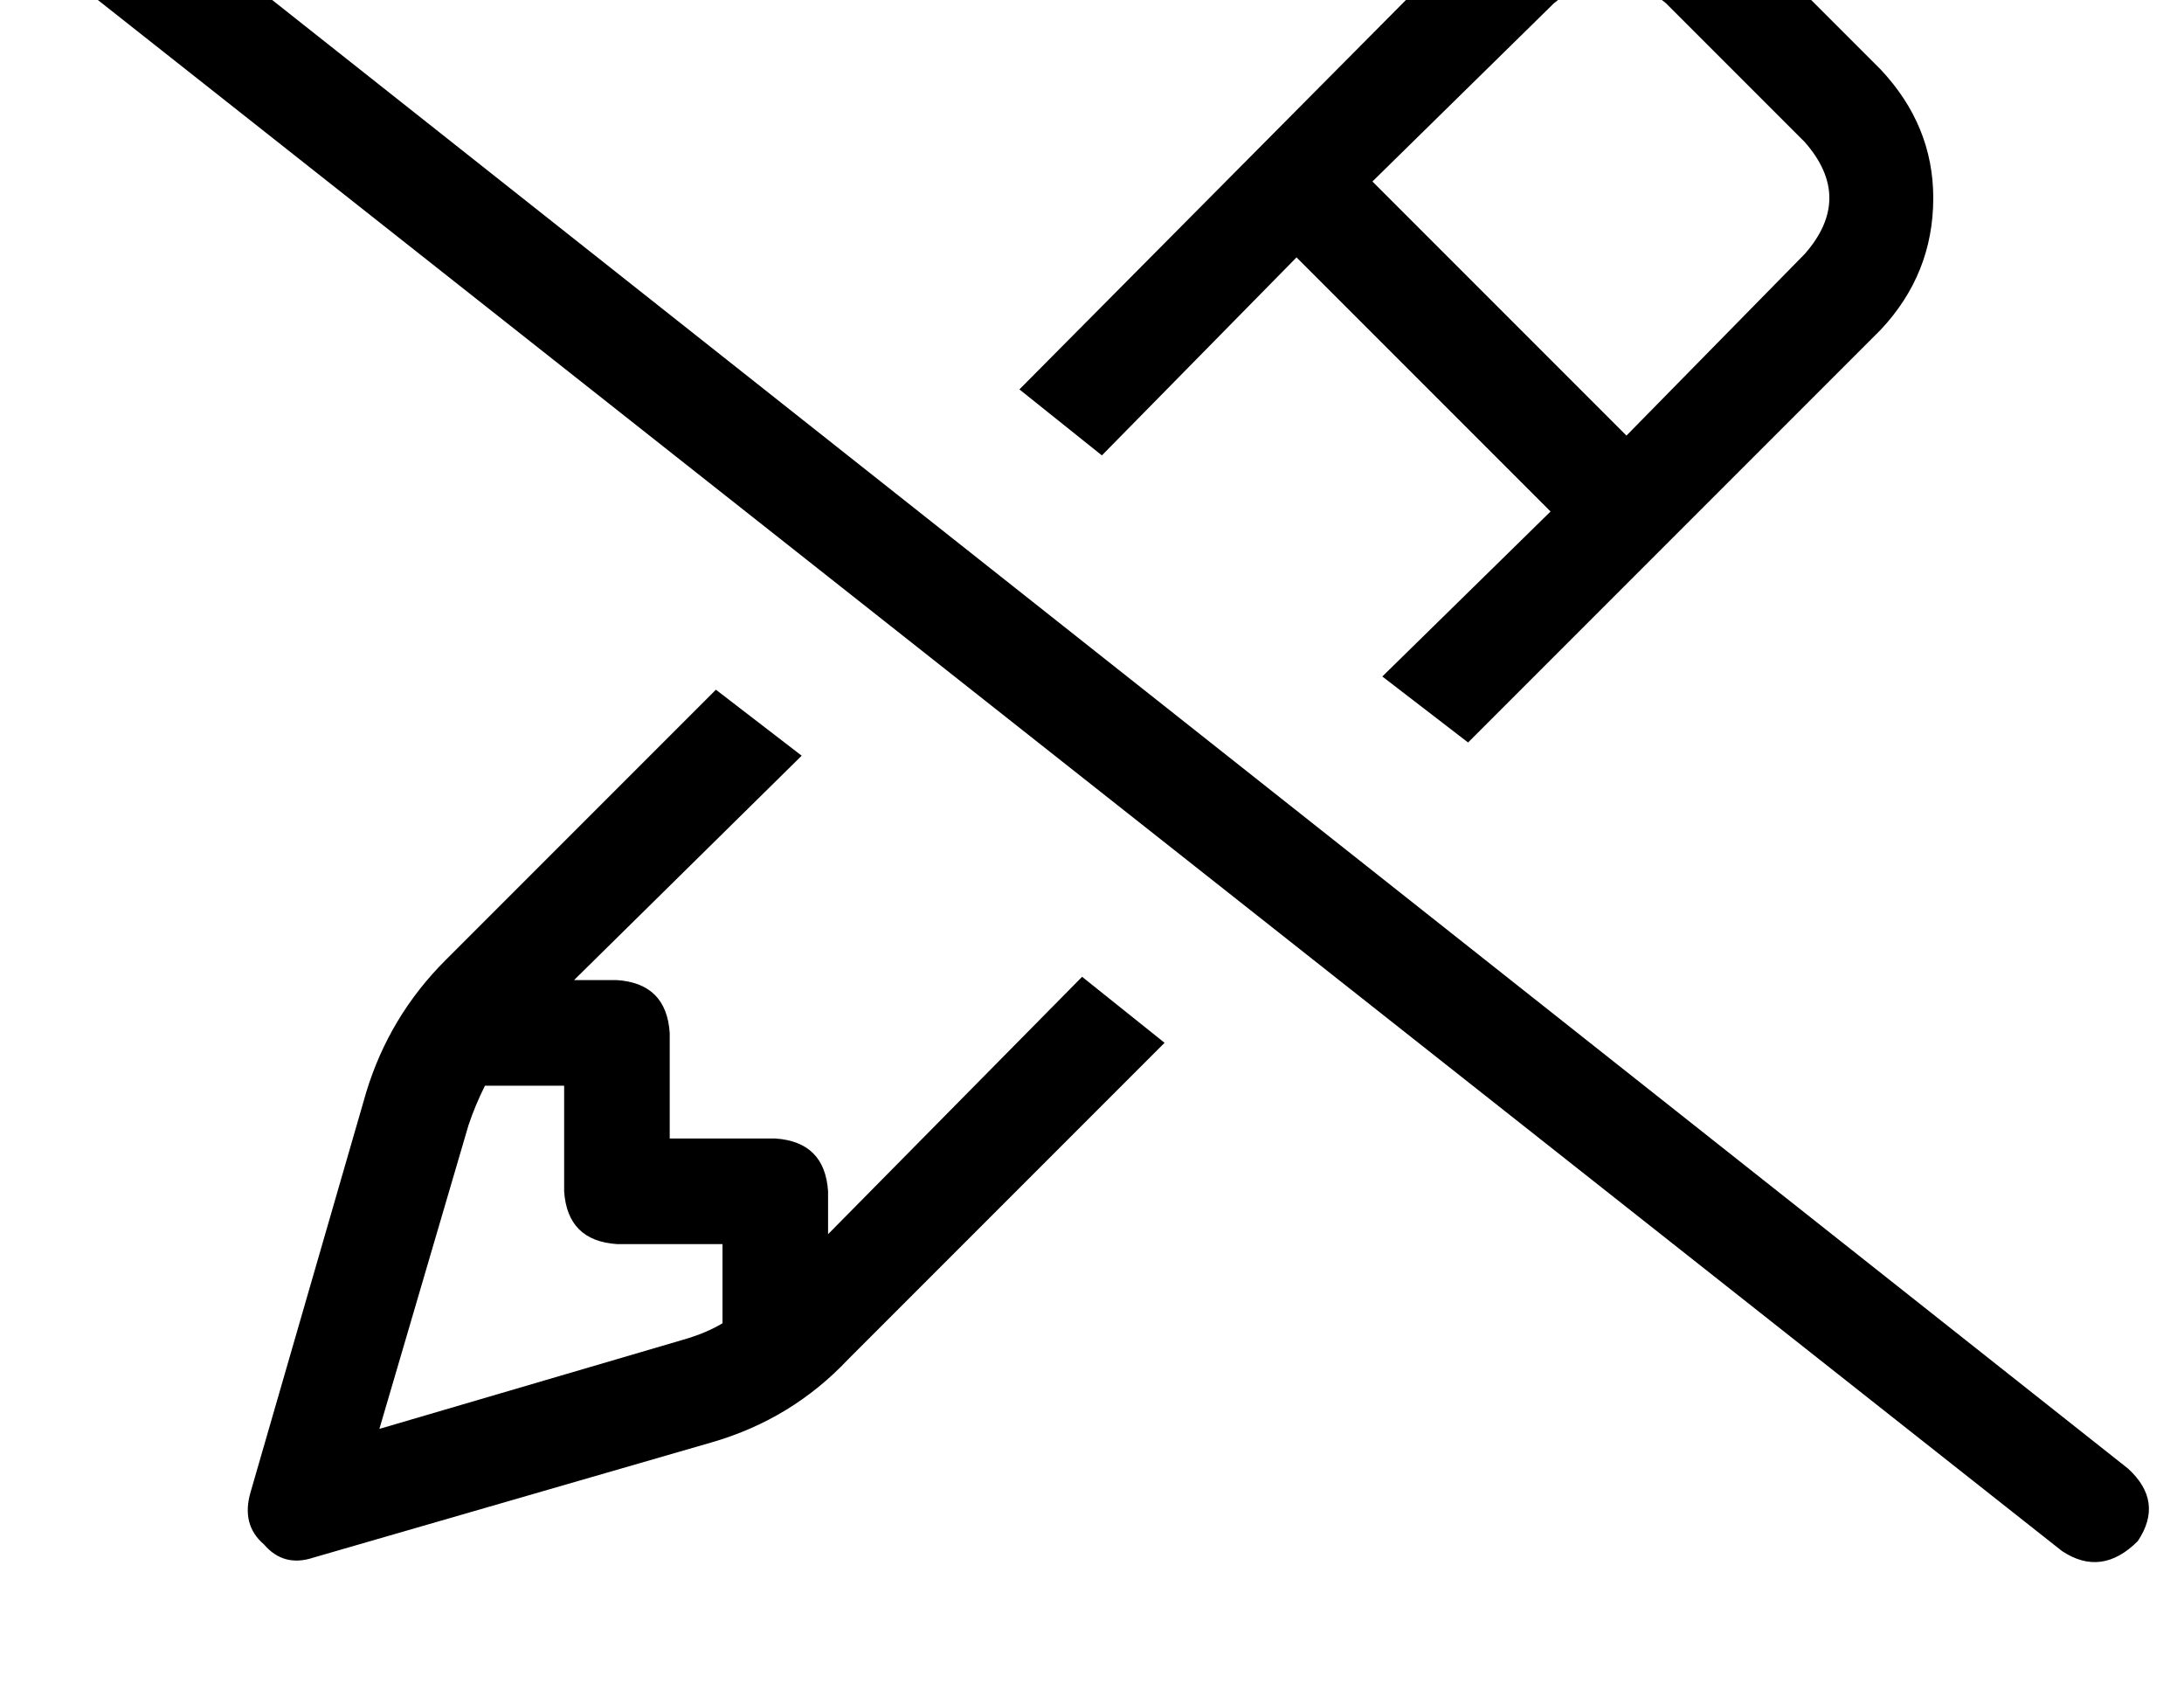 <?xml version="1.0" standalone="no"?>
<!DOCTYPE svg PUBLIC "-//W3C//DTD SVG 1.1//EN" "http://www.w3.org/Graphics/SVG/1.1/DTD/svg11.dtd" >
<svg xmlns="http://www.w3.org/2000/svg" xmlns:xlink="http://www.w3.org/1999/xlink" version="1.1" viewBox="-11 0 662 512">
   <path fill="currentColor"
d="M26 -36q-12 -7 -23 3q-8 12 3 23l608 480v0q12 8 23 -3q8 -12 -3 -22l-608 -481v0zM559 100q16 -17 16 -40v0v0q0 -22 -16 -39l-43 -43v0q-17 -16 -39 -16q-23 0 -40 16l-139 140v0l25 20v0l59 -60v0l77 77v0l-51 50v0l26 20v0l125 -125v0zM317 296l-77 78l77 -78l-77 78
v-13v0q-1 -15 -16 -16h-32v0v-32v0q-1 -15 -16 -16h-13v0l69 -68v0l-26 -20v0l-82 82v0q-17 17 -24 40l-35 121v0q-3 10 4 16q6 7 15 4l121 -35v0q24 -7 41 -25l96 -96v0l-25 -20v0zM494 1l42 42l-42 -42l42 42q15 17 0 34l-54 55v0l-77 -77v0l55 -54v0q17 -14 34 0v0z
M136 329h24h-24h24v32v0q1 15 16 16h32v0v24v0q-5 3 -12 5l-92 27v0l27 -92v0q2 -6 5 -12v0z" />
</svg>
